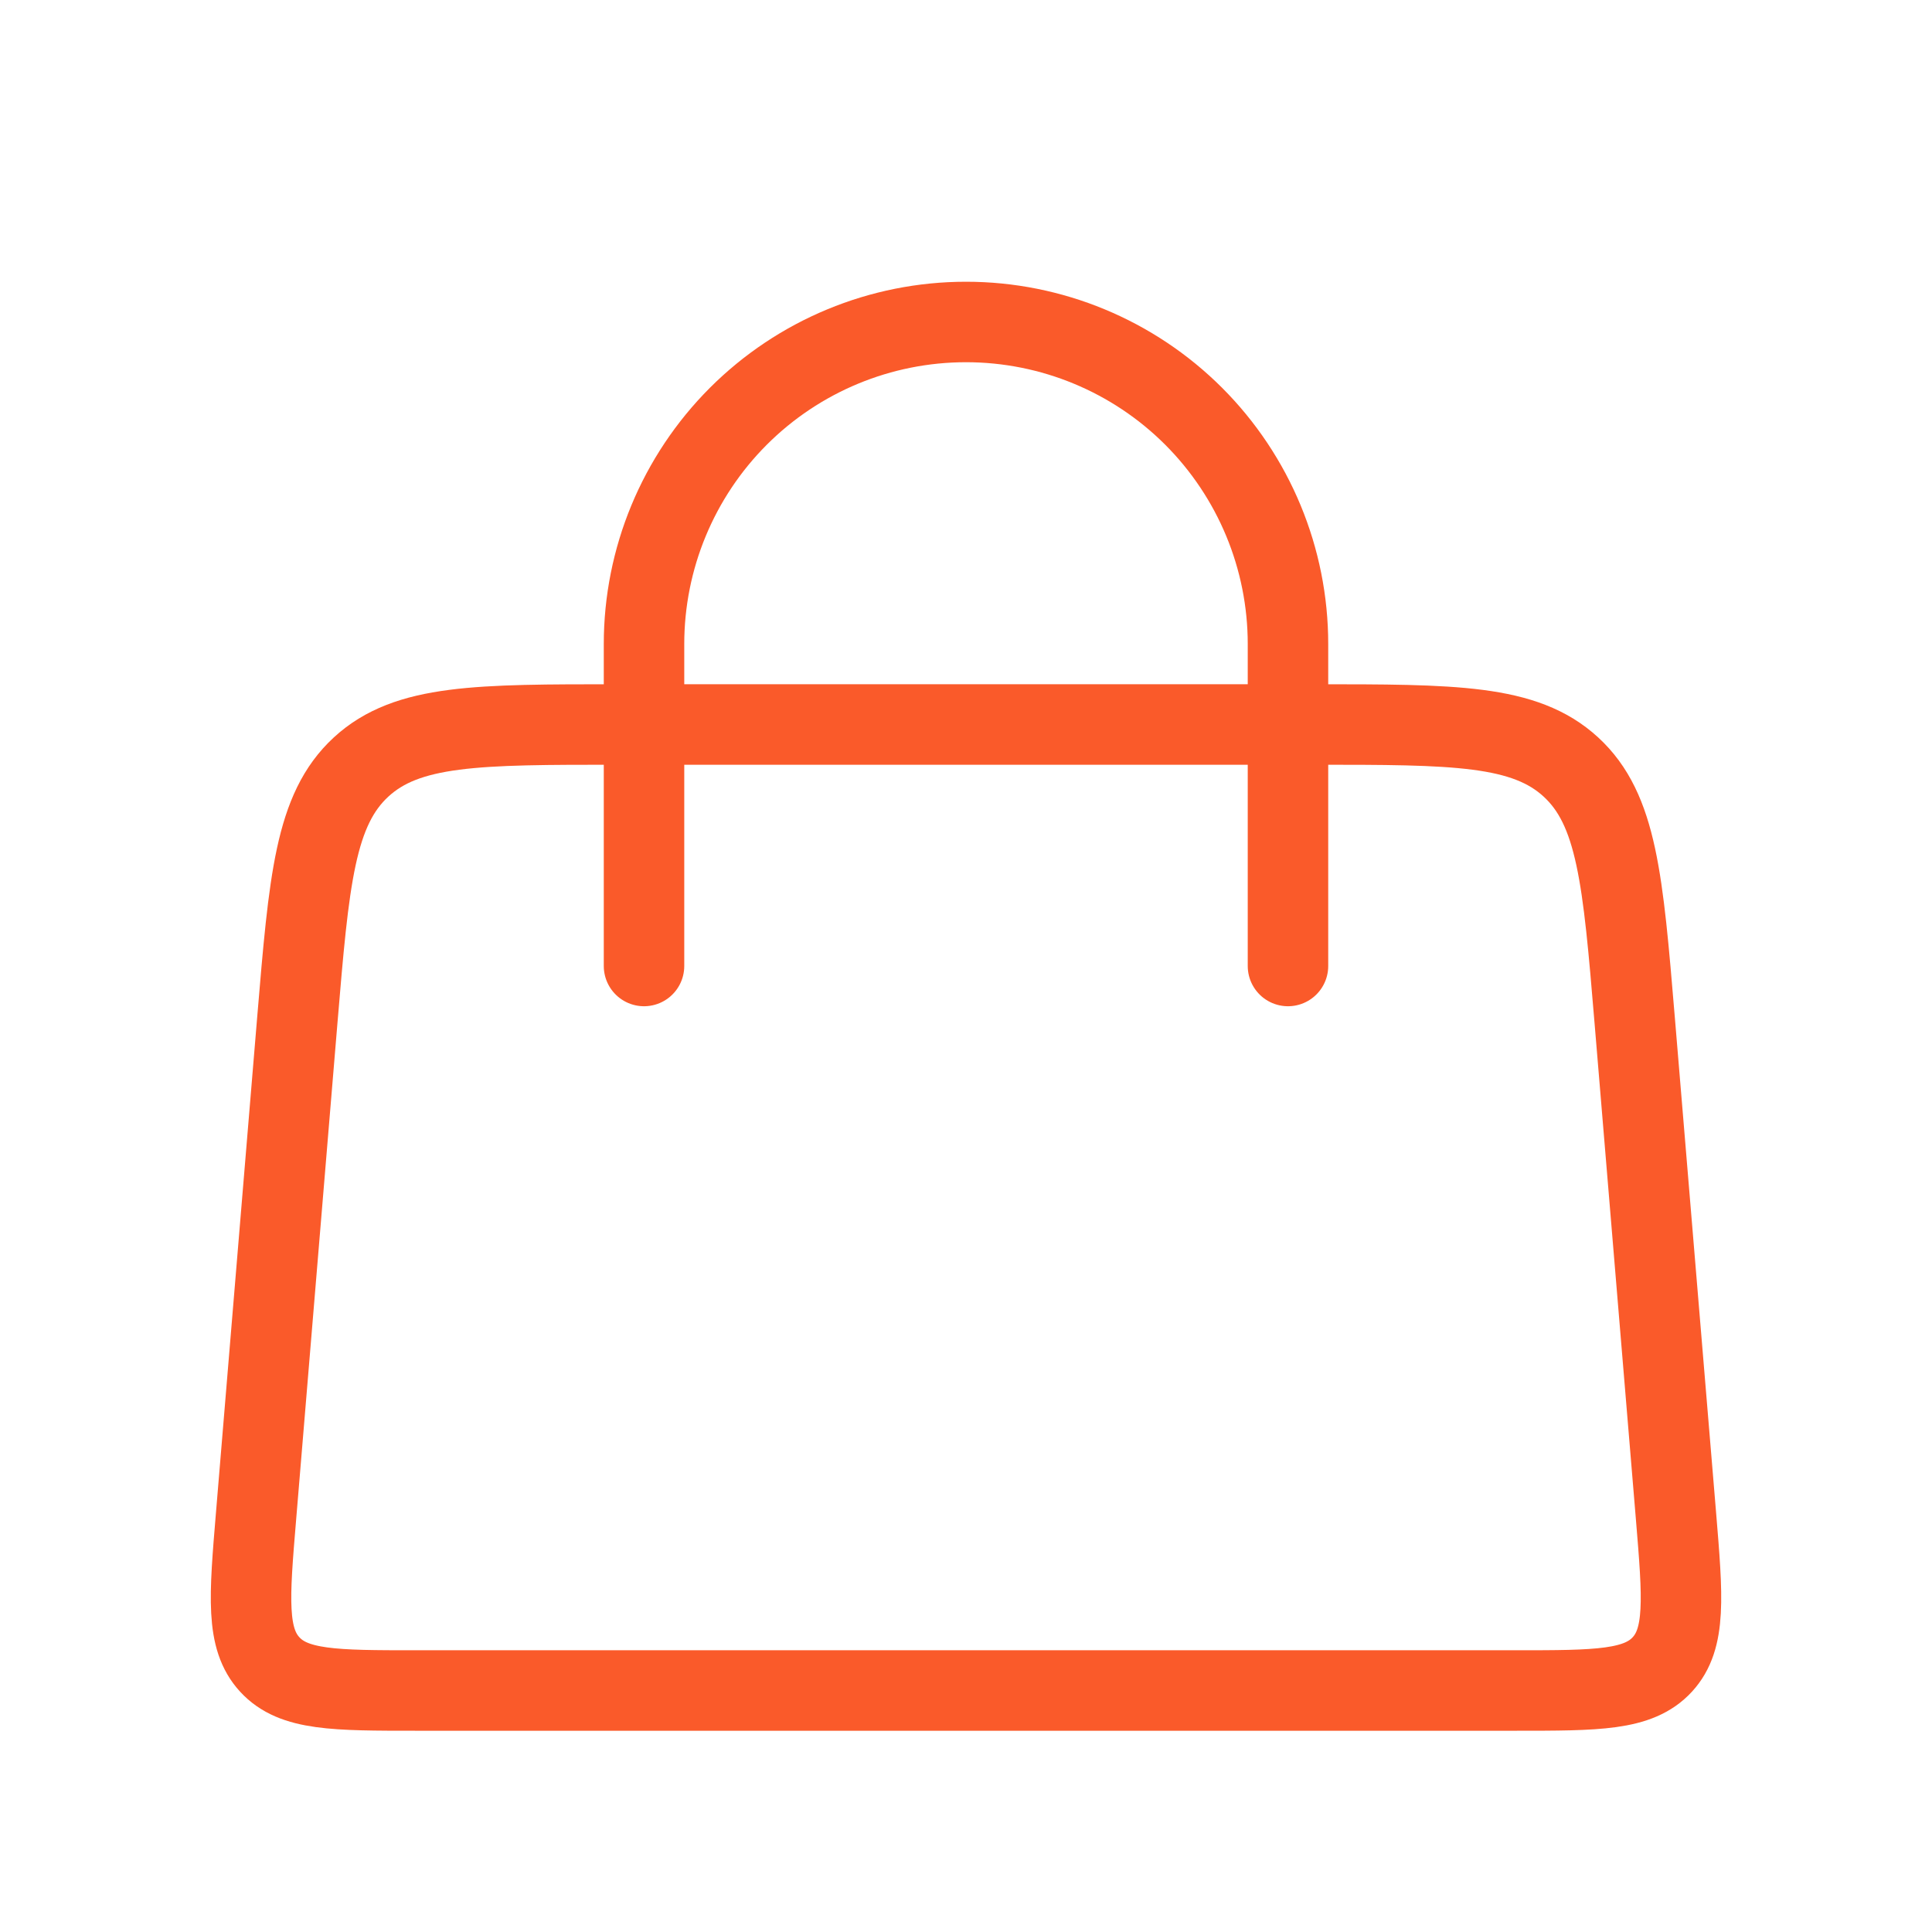 <svg width="32" height="32" viewBox="0 0 32 32" fill="none" xmlns="http://www.w3.org/2000/svg">
<path d="M10.667 16V10.667C10.667 9.252 11.229 7.896 12.229 6.895C13.229 5.895 14.585 5.333 16 5.333C17.415 5.333 18.771 5.895 19.771 6.895C20.771 7.896 21.333 9.252 21.333 10.667V16" stroke="#FA5A2A" stroke-width="1.333" stroke-linecap="round"/>
<path d="M4.925 16.891C5.119 14.569 5.216 13.409 5.981 12.704C6.747 11.999 7.912 12 10.241 12H21.76C24.088 12 25.253 12 26.019 12.704C26.784 13.408 26.881 14.569 27.075 16.891L27.76 25.112C27.872 26.463 27.928 27.139 27.533 27.569C27.136 28 26.459 28 25.101 28H6.899C5.543 28 4.864 28 4.468 27.569C4.072 27.139 4.128 26.463 4.241 25.112L4.925 16.891Z" stroke="#FA5A2A" stroke-width="1.333"/>
</svg>
